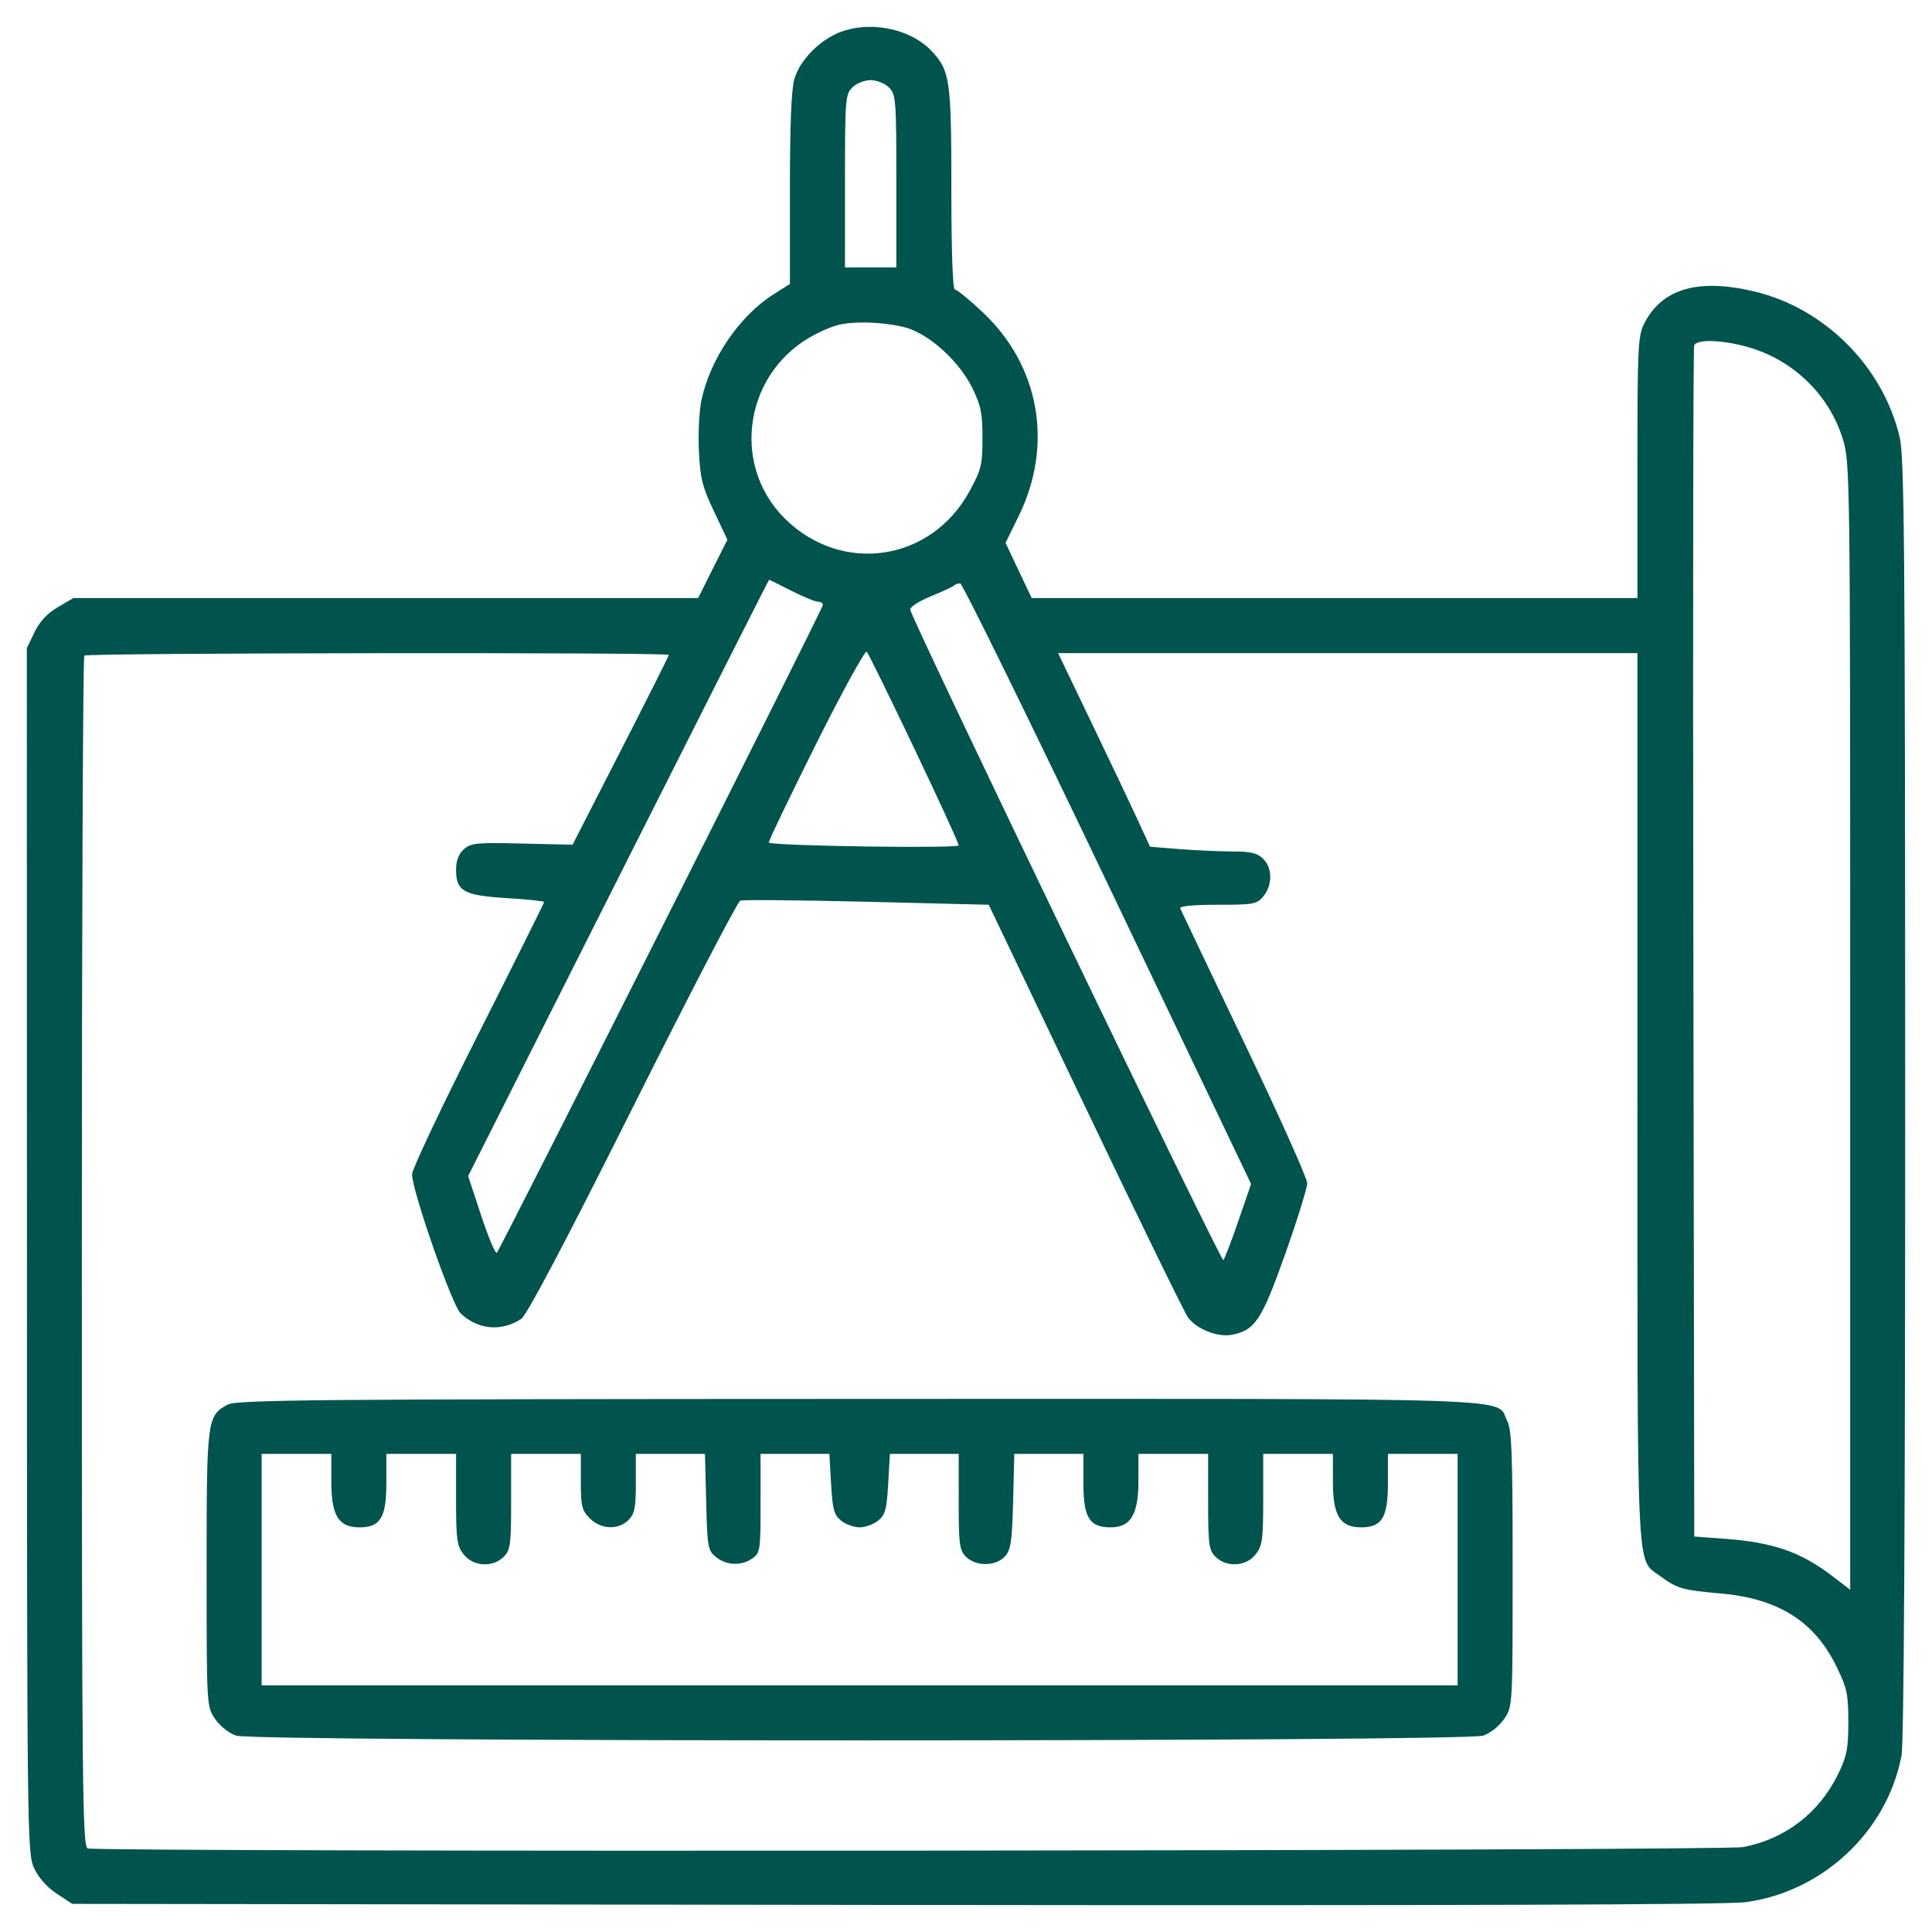 <svg width="36" height="36" viewBox="0 0 36 36" fill="none" xmlns="http://www.w3.org/2000/svg">
<path fill-rule="evenodd" clip-rule="evenodd" d="M15.725 0.573C15.318 0.703 14.915 1.093 14.803 1.468C14.746 1.658 14.719 2.319 14.719 3.52L14.719 5.291L14.413 5.485C13.78 5.886 13.236 6.683 13.071 7.453C13.029 7.649 13.007 8.077 13.023 8.403C13.047 8.911 13.087 9.072 13.303 9.526L13.554 10.057L13.281 10.6L13.009 11.144H7.188H1.367L1.077 11.314C0.883 11.427 0.739 11.583 0.643 11.78L0.5 12.077L0.502 23.297C0.503 34.172 0.507 34.527 0.633 34.804C0.715 34.984 0.871 35.162 1.054 35.283L1.345 35.476L16.663 35.496C26.926 35.509 32.158 35.492 32.52 35.445C33.961 35.255 35.166 34.125 35.432 32.712C35.477 32.471 35.501 28.217 35.5 20.46C35.499 10.225 35.485 8.517 35.398 8.148C35.087 6.829 34 5.74 32.682 5.429C31.641 5.183 30.969 5.379 30.64 6.025C30.52 6.26 30.511 6.459 30.511 8.711V11.144H24.867H19.224L18.98 10.63L18.737 10.116L18.98 9.62C19.634 8.288 19.373 6.813 18.308 5.815C18.061 5.583 17.829 5.394 17.793 5.394C17.752 5.394 17.727 4.673 17.727 3.51C17.727 1.493 17.702 1.319 17.365 0.957C16.992 0.556 16.292 0.393 15.725 0.573ZM16.565 1.63C16.694 1.759 16.702 1.858 16.702 3.375V4.983H16.223H15.745V3.375C15.745 1.858 15.752 1.759 15.881 1.63C15.957 1.554 16.109 1.493 16.223 1.493C16.337 1.493 16.489 1.554 16.565 1.63ZM16.928 6.119C17.364 6.268 17.883 6.752 18.117 7.228C18.279 7.558 18.308 7.704 18.307 8.166C18.306 8.664 18.284 8.754 18.062 9.159C17.346 10.467 15.682 10.711 14.624 9.662C13.589 8.635 13.889 6.881 15.213 6.219C15.561 6.045 15.71 6.01 16.119 6.01C16.389 6.01 16.753 6.059 16.928 6.119ZM32.64 6.488C33.449 6.741 34.091 7.38 34.337 8.176C34.474 8.619 34.476 8.772 34.476 19.124V29.623L34.151 29.374C33.562 28.921 33.044 28.74 32.151 28.674L31.57 28.631L31.553 17.578C31.543 11.498 31.55 6.485 31.568 6.438C31.617 6.309 32.145 6.334 32.64 6.488ZM14.746 11.008C14.967 11.12 15.19 11.212 15.242 11.212C15.293 11.212 15.334 11.239 15.334 11.272C15.334 11.338 9.331 23.263 9.258 23.343C9.232 23.371 9.102 23.06 8.967 22.654L8.723 21.914L11.522 16.358C13.061 13.302 14.325 10.802 14.332 10.802C14.338 10.803 14.524 10.895 14.746 11.008ZM20.639 16.466L23.312 22.061L23.077 22.745C22.948 23.122 22.821 23.452 22.795 23.48C22.754 23.522 17.022 11.616 16.962 11.365C16.95 11.314 17.109 11.209 17.34 11.113C17.56 11.023 17.757 10.931 17.779 10.909C17.8 10.887 17.852 10.87 17.892 10.871C17.933 10.871 19.169 13.389 20.639 16.466ZM17.035 13.944C17.491 14.901 17.864 15.714 17.864 15.752C17.864 15.814 14.389 15.763 14.325 15.7C14.312 15.687 14.705 14.868 15.198 13.88C15.692 12.892 16.12 12.111 16.151 12.144C16.181 12.177 16.579 12.987 17.035 13.944ZM12.463 12.203C12.463 12.221 12.059 13.024 11.566 13.988L10.669 15.74L9.727 15.718C8.879 15.697 8.772 15.708 8.642 15.826C8.545 15.913 8.498 16.039 8.498 16.209C8.498 16.606 8.641 16.686 9.446 16.735C9.827 16.758 10.139 16.791 10.139 16.808C10.139 16.825 9.585 17.937 8.908 19.279C8.231 20.621 7.677 21.791 7.678 21.879C7.678 22.189 8.424 24.324 8.584 24.474C8.91 24.78 9.342 24.818 9.713 24.575C9.816 24.507 10.531 23.152 11.787 20.644C12.841 18.539 13.744 16.801 13.793 16.782C13.843 16.763 14.905 16.773 16.153 16.803L18.424 16.859L20.221 20.623C21.209 22.694 22.072 24.46 22.137 24.549C22.297 24.766 22.689 24.922 22.951 24.872C23.385 24.79 23.51 24.601 23.948 23.367C24.173 22.731 24.358 22.137 24.358 22.047C24.358 21.957 23.832 20.784 23.189 19.439C22.547 18.095 22.008 16.965 21.992 16.927C21.974 16.884 22.232 16.859 22.688 16.859C23.367 16.859 23.421 16.849 23.544 16.697C23.713 16.488 23.711 16.176 23.538 16.003C23.43 15.896 23.309 15.866 22.974 15.866C22.739 15.866 22.295 15.846 21.988 15.822L21.43 15.778L21.206 15.292C21.083 15.024 20.698 14.213 20.349 13.488L19.716 12.17H25.113H30.511V20.454C30.511 29.555 30.486 29.036 30.931 29.365C31.248 29.6 31.346 29.629 32.062 29.692C33.136 29.787 33.805 30.208 34.219 31.05C34.417 31.455 34.441 31.567 34.441 32.087C34.441 32.587 34.413 32.726 34.248 33.063C33.895 33.784 33.262 34.269 32.479 34.418C32.1 34.49 1.82 34.514 1.634 34.442C1.536 34.404 1.525 33.362 1.525 23.331C1.525 17.243 1.546 12.241 1.571 12.216C1.622 12.165 12.463 12.152 12.463 12.203ZM4.244 26.172C3.857 26.382 3.85 26.44 3.85 29.234C3.85 31.787 3.85 31.795 4.006 32.027C4.095 32.16 4.264 32.294 4.399 32.341C4.742 32.459 27.294 32.459 27.637 32.341C27.772 32.294 27.941 32.16 28.03 32.027C28.186 31.795 28.186 31.787 28.186 29.234C28.186 27.08 28.17 26.642 28.083 26.473C27.857 26.035 28.723 26.064 16.004 26.067C5.901 26.07 4.407 26.083 4.244 26.172ZM6.174 27.618C6.174 28.242 6.31 28.46 6.699 28.46C7.087 28.46 7.199 28.277 7.199 27.639V27.091H7.849H8.498V27.938C8.498 28.69 8.514 28.804 8.64 28.965C8.818 29.191 9.183 29.212 9.387 29.008C9.51 28.885 9.524 28.78 9.524 27.981V27.091H10.173H10.823V27.608C10.823 28.065 10.842 28.144 10.99 28.292C11.197 28.5 11.521 28.514 11.711 28.323C11.825 28.209 11.848 28.095 11.848 27.639V27.091H12.492H13.136L13.159 27.988C13.18 28.833 13.19 28.891 13.342 29.014C13.538 29.172 13.815 29.182 14.02 29.038C14.165 28.937 14.172 28.885 14.172 28.012V27.091H14.813H15.454L15.486 27.65C15.513 28.126 15.541 28.228 15.673 28.335C15.758 28.404 15.914 28.46 16.018 28.46C16.122 28.46 16.278 28.404 16.363 28.335C16.495 28.228 16.523 28.126 16.55 27.65L16.582 27.091H17.223H17.864V27.981C17.864 28.78 17.878 28.885 18 29.008C18.185 29.192 18.555 29.189 18.725 29.001C18.836 28.878 18.858 28.727 18.878 27.974L18.9 27.091H19.544H20.188V27.639C20.188 28.28 20.299 28.46 20.696 28.46C21.069 28.46 21.213 28.219 21.213 27.596V27.091H21.863H22.512V27.981C22.512 28.78 22.526 28.885 22.649 29.008C22.853 29.212 23.218 29.191 23.396 28.965C23.522 28.804 23.538 28.69 23.538 27.938V27.091H24.187H24.837V27.618C24.837 28.242 24.973 28.46 25.361 28.46C25.75 28.46 25.862 28.277 25.862 27.639V27.091H26.512H27.161V29.247V31.404H16.018H4.875V29.247V27.091H5.525H6.174V27.618Z" fill="#00544E"/>
</svg>
